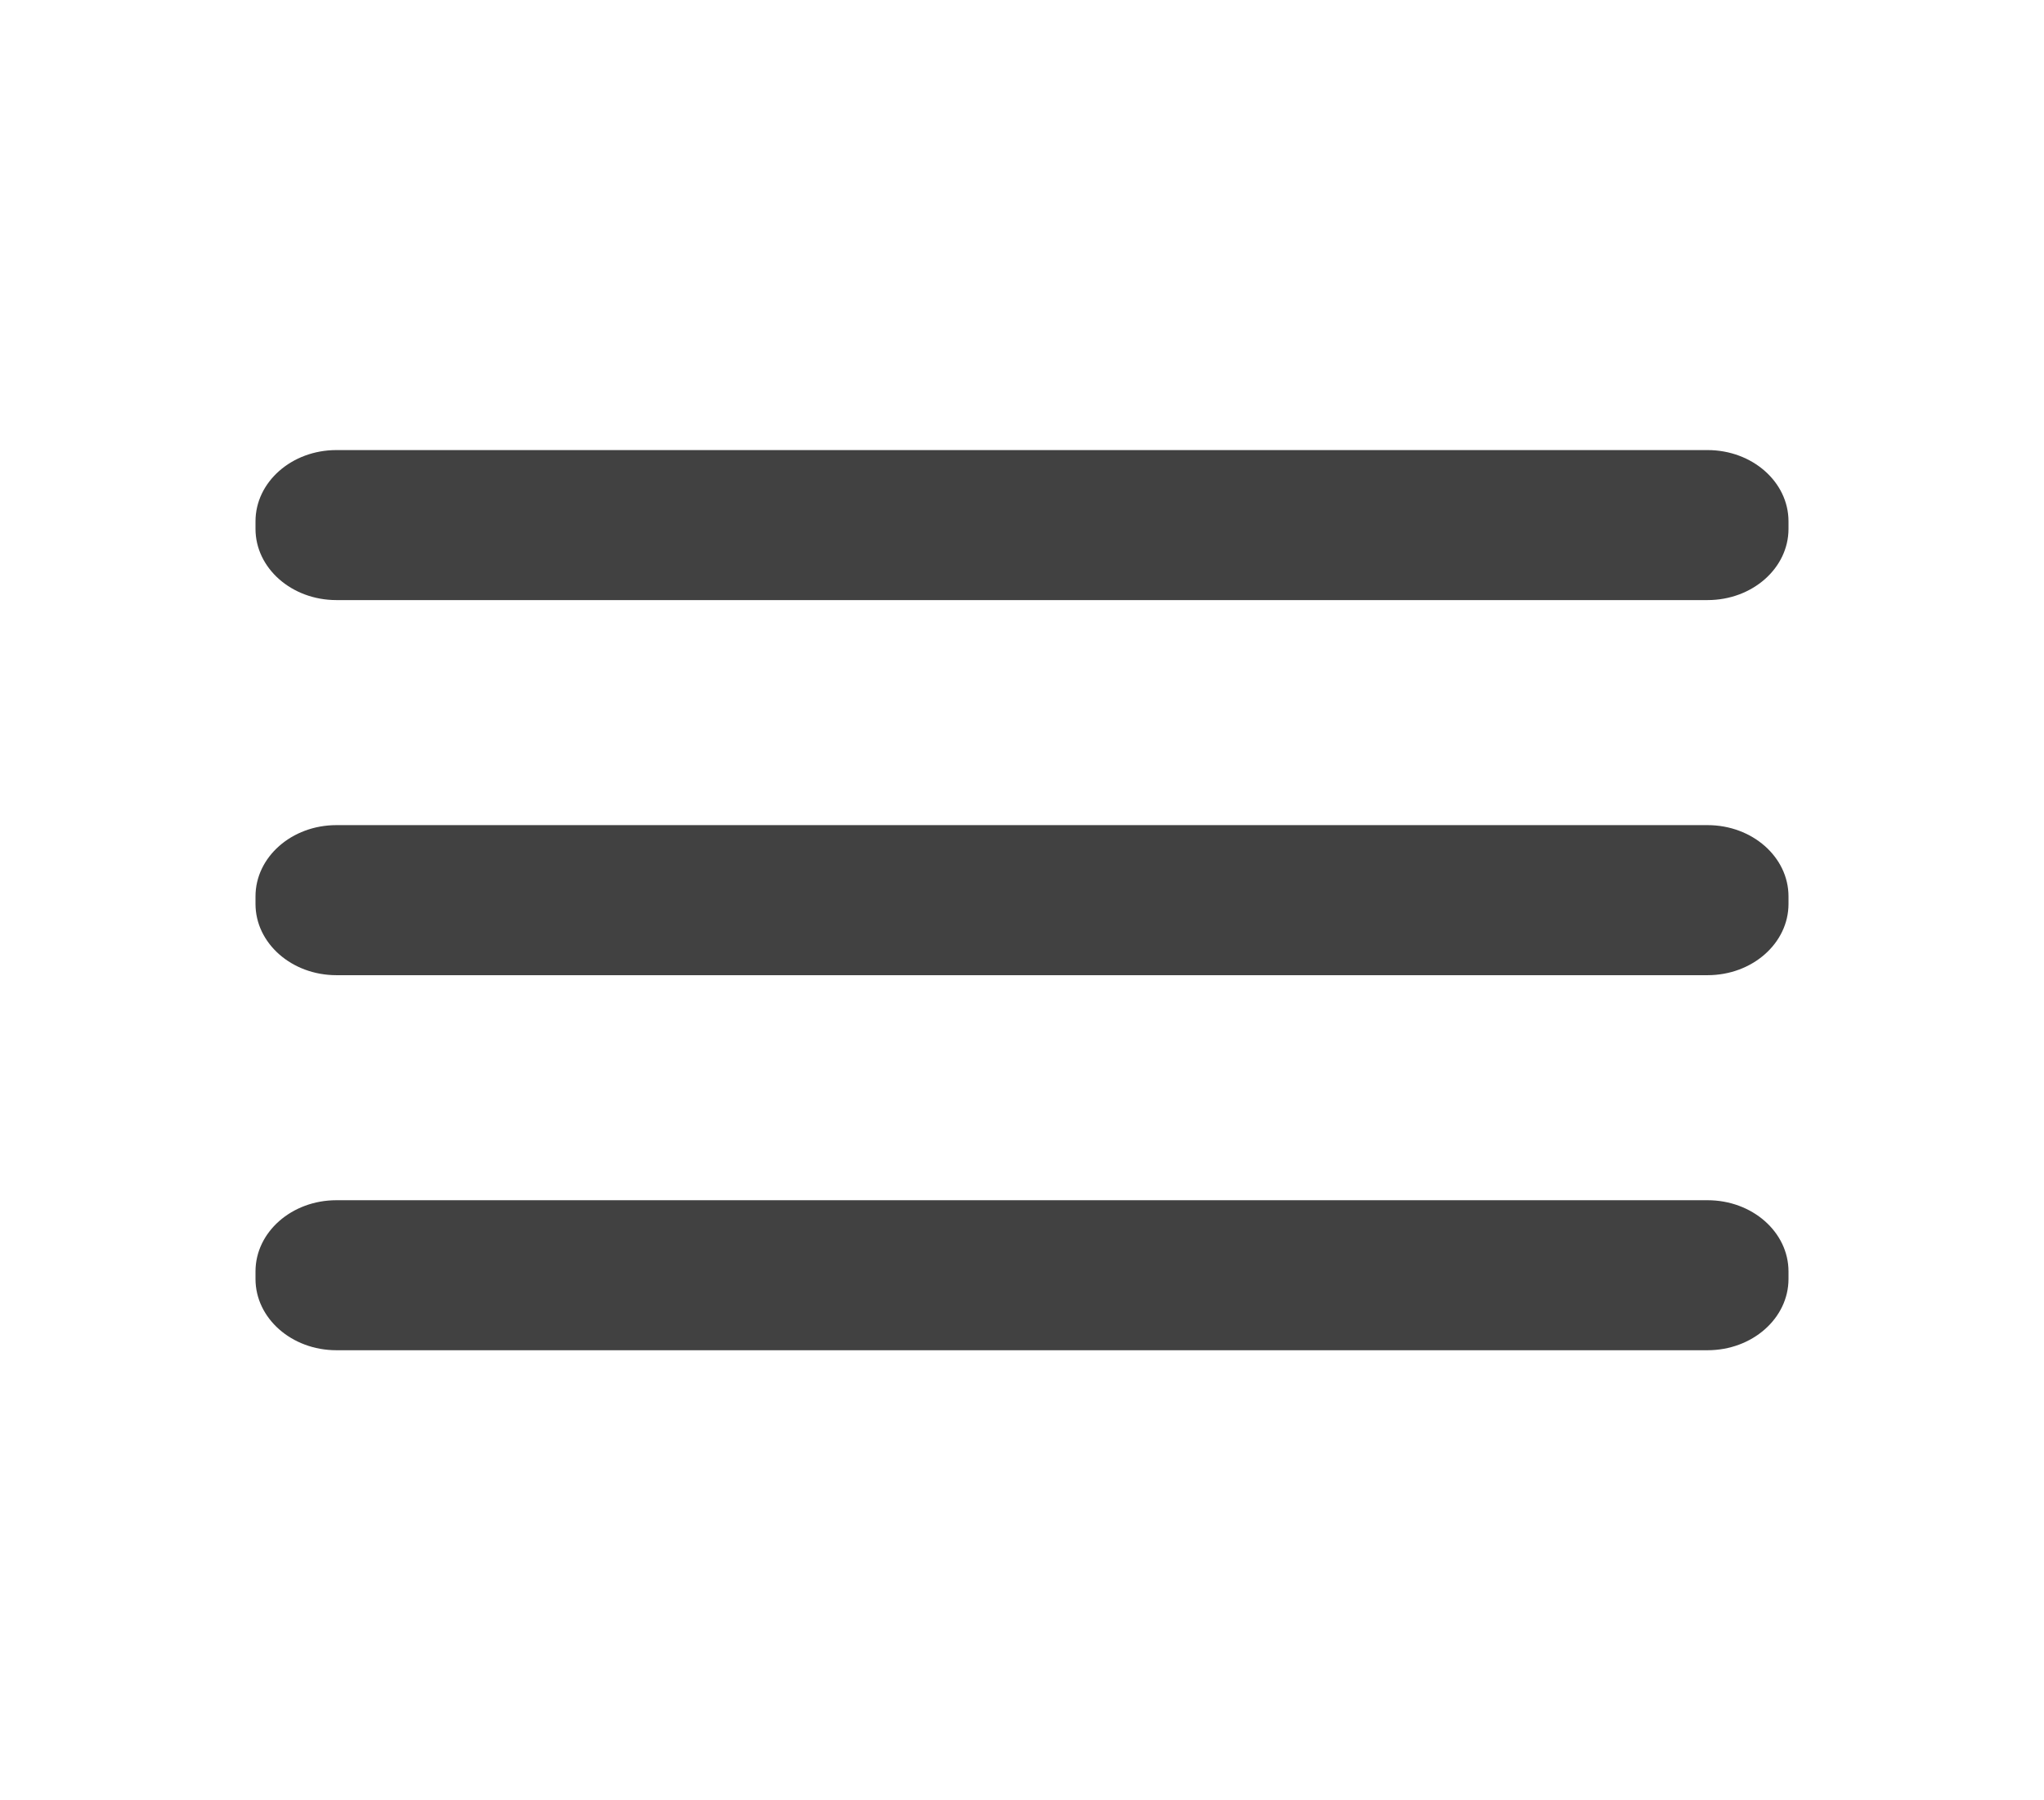 <svg width="42" height="37" viewBox="0 0 42 37" fill="none" xmlns="http://www.w3.org/2000/svg">
<path d="M35.087 16.958H6.912C5.994 16.958 5.25 17.614 5.25 18.423V18.577C5.25 19.386 5.994 20.042 6.912 20.042H35.087C36.006 20.042 36.75 19.386 36.75 18.577V18.423C36.75 17.614 36.006 16.958 35.087 16.958Z" fill="#414141"/>
<path d="M35.087 24.667H6.912C5.994 24.667 5.25 25.322 5.25 26.131V26.285C5.25 27.094 5.994 27.75 6.912 27.75H35.087C36.006 27.75 36.75 27.094 36.75 26.285V26.131C36.75 25.322 36.006 24.667 35.087 24.667Z" fill="#414141"/>
<path d="M35.087 9.25H6.912C5.994 9.25 5.25 9.906 5.25 10.715V10.869C5.25 11.678 5.994 12.333 6.912 12.333H35.087C36.006 12.333 36.75 11.678 36.75 10.869V10.715C36.75 9.906 36.006 9.25 35.087 9.25Z" fill="#414141"/>
</svg>

